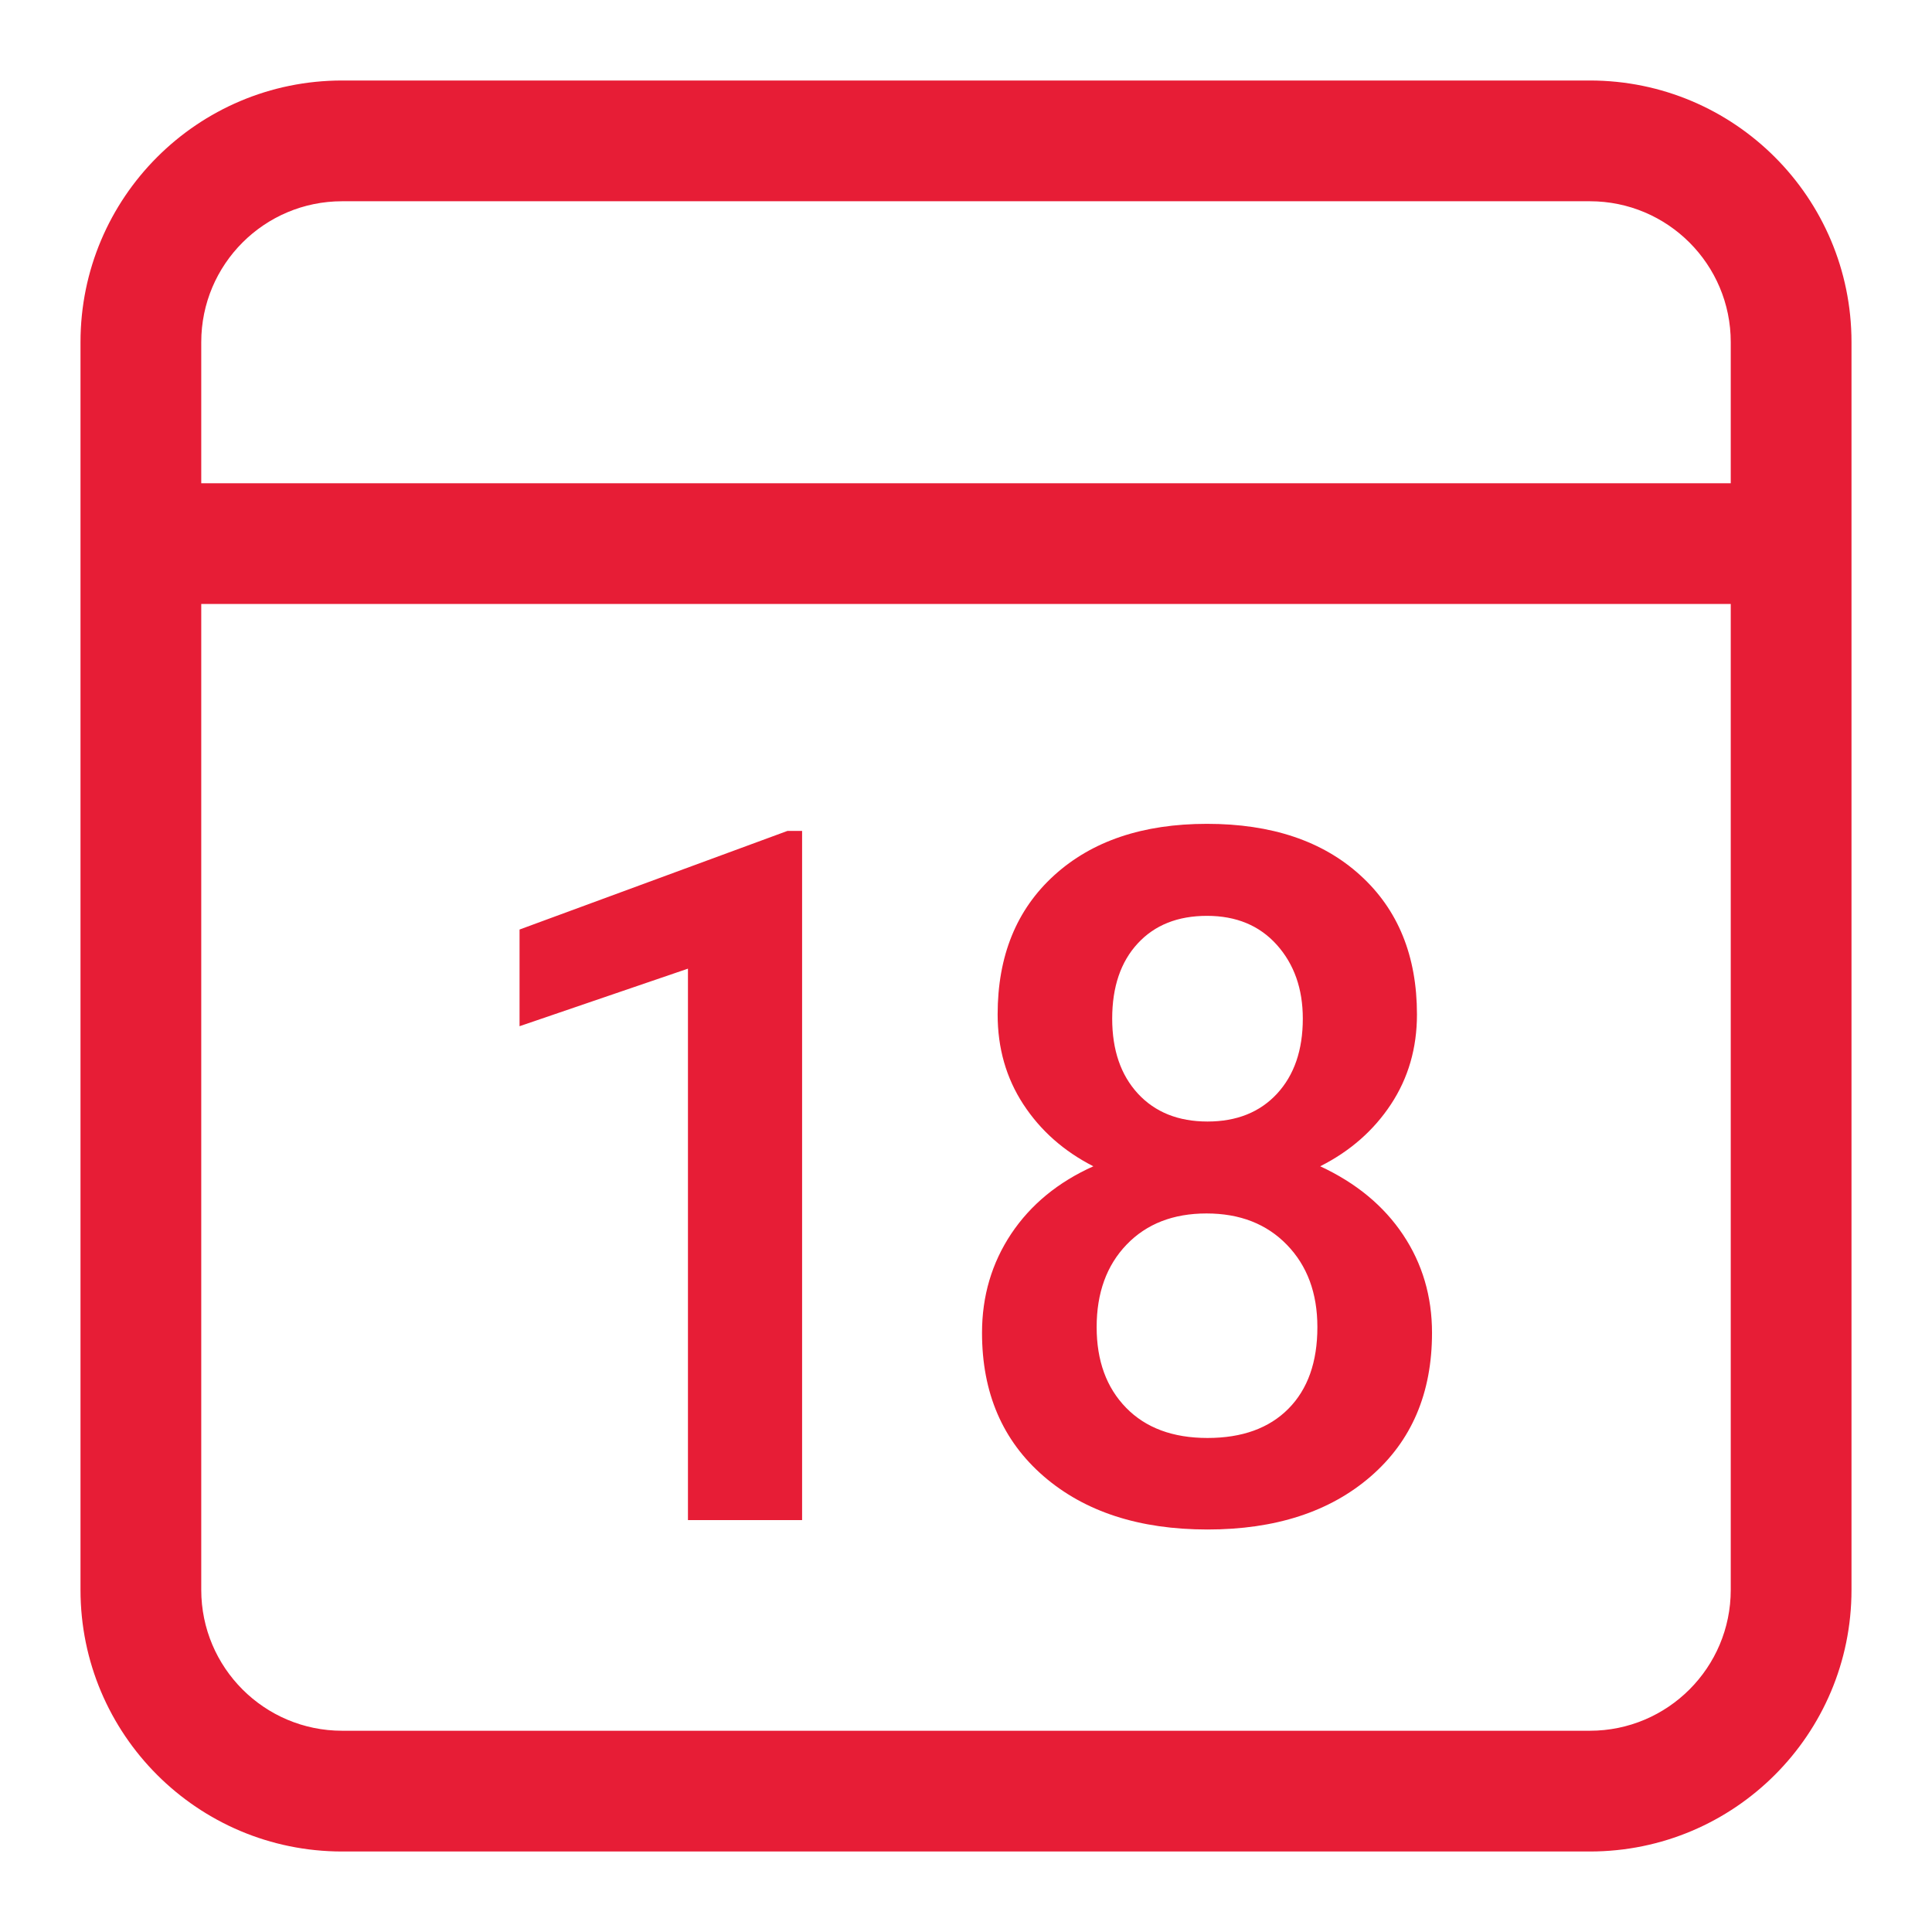 <svg width="24" height="24" viewBox="0 0 24 24" fill="none" xmlns="http://www.w3.org/2000/svg">
<path d="M19.75 1C21.545 1 23 2.455 23 4.25V19.75C23 21.545 21.545 23 19.75 23H4.25C2.455 23 1 21.545 1 19.75V4.25C1 2.455 2.455 1 4.25 1H19.75ZM21.5 7.503H2.5V19.75C2.5 20.716 3.284 21.5 4.25 21.5H19.75C20.716 21.5 21.5 20.716 21.5 19.75V7.503ZM14.994 10.234C15.795 10.234 16.43 10.447 16.898 10.873C17.367 11.299 17.602 11.875 17.602 12.602C17.602 13.02 17.494 13.392 17.279 13.718C17.064 14.044 16.771 14.301 16.4 14.488C16.846 14.695 17.189 14.979 17.429 15.338C17.669 15.697 17.789 16.104 17.789 16.557C17.789 17.307 17.535 17.901 17.027 18.341C16.52 18.78 15.844 19 15 19C14.152 19 13.474 18.779 12.964 18.338C12.454 17.896 12.199 17.303 12.199 16.557C12.199 16.1 12.32 15.69 12.562 15.326C12.805 14.963 13.145 14.684 13.582 14.488C13.215 14.301 12.925 14.044 12.712 13.718C12.499 13.392 12.393 13.02 12.393 12.602C12.393 11.875 12.627 11.299 13.096 10.873C13.565 10.447 14.197 10.234 14.994 10.234ZM9.964 10.322V18.883H8.546V12.033L6.454 12.748V11.547L9.782 10.322H9.964ZM14.988 15.074C14.574 15.074 14.243 15.203 13.995 15.461C13.747 15.719 13.623 16.061 13.623 16.486C13.623 16.904 13.745 17.238 13.989 17.488C14.233 17.738 14.57 17.863 15 17.863C15.43 17.863 15.765 17.742 16.005 17.5C16.245 17.258 16.365 16.92 16.365 16.486C16.365 16.064 16.239 15.724 15.987 15.464C15.735 15.204 15.402 15.074 14.988 15.074ZM14.994 11.377C14.631 11.377 14.344 11.491 14.133 11.72C13.922 11.948 13.816 12.26 13.816 12.654C13.816 13.045 13.923 13.355 14.136 13.586C14.349 13.816 14.637 13.932 15 13.932C15.363 13.932 15.651 13.816 15.864 13.586C16.077 13.355 16.184 13.045 16.184 12.654C16.184 12.283 16.076 11.977 15.861 11.737C15.646 11.497 15.357 11.377 14.994 11.377ZM19.75 2.5H4.25C3.284 2.5 2.5 3.284 2.5 4.25V6.003H21.5V4.25C21.5 3.284 20.716 2.5 19.75 2.5Z" fill="#E71D36"/>
</svg>
